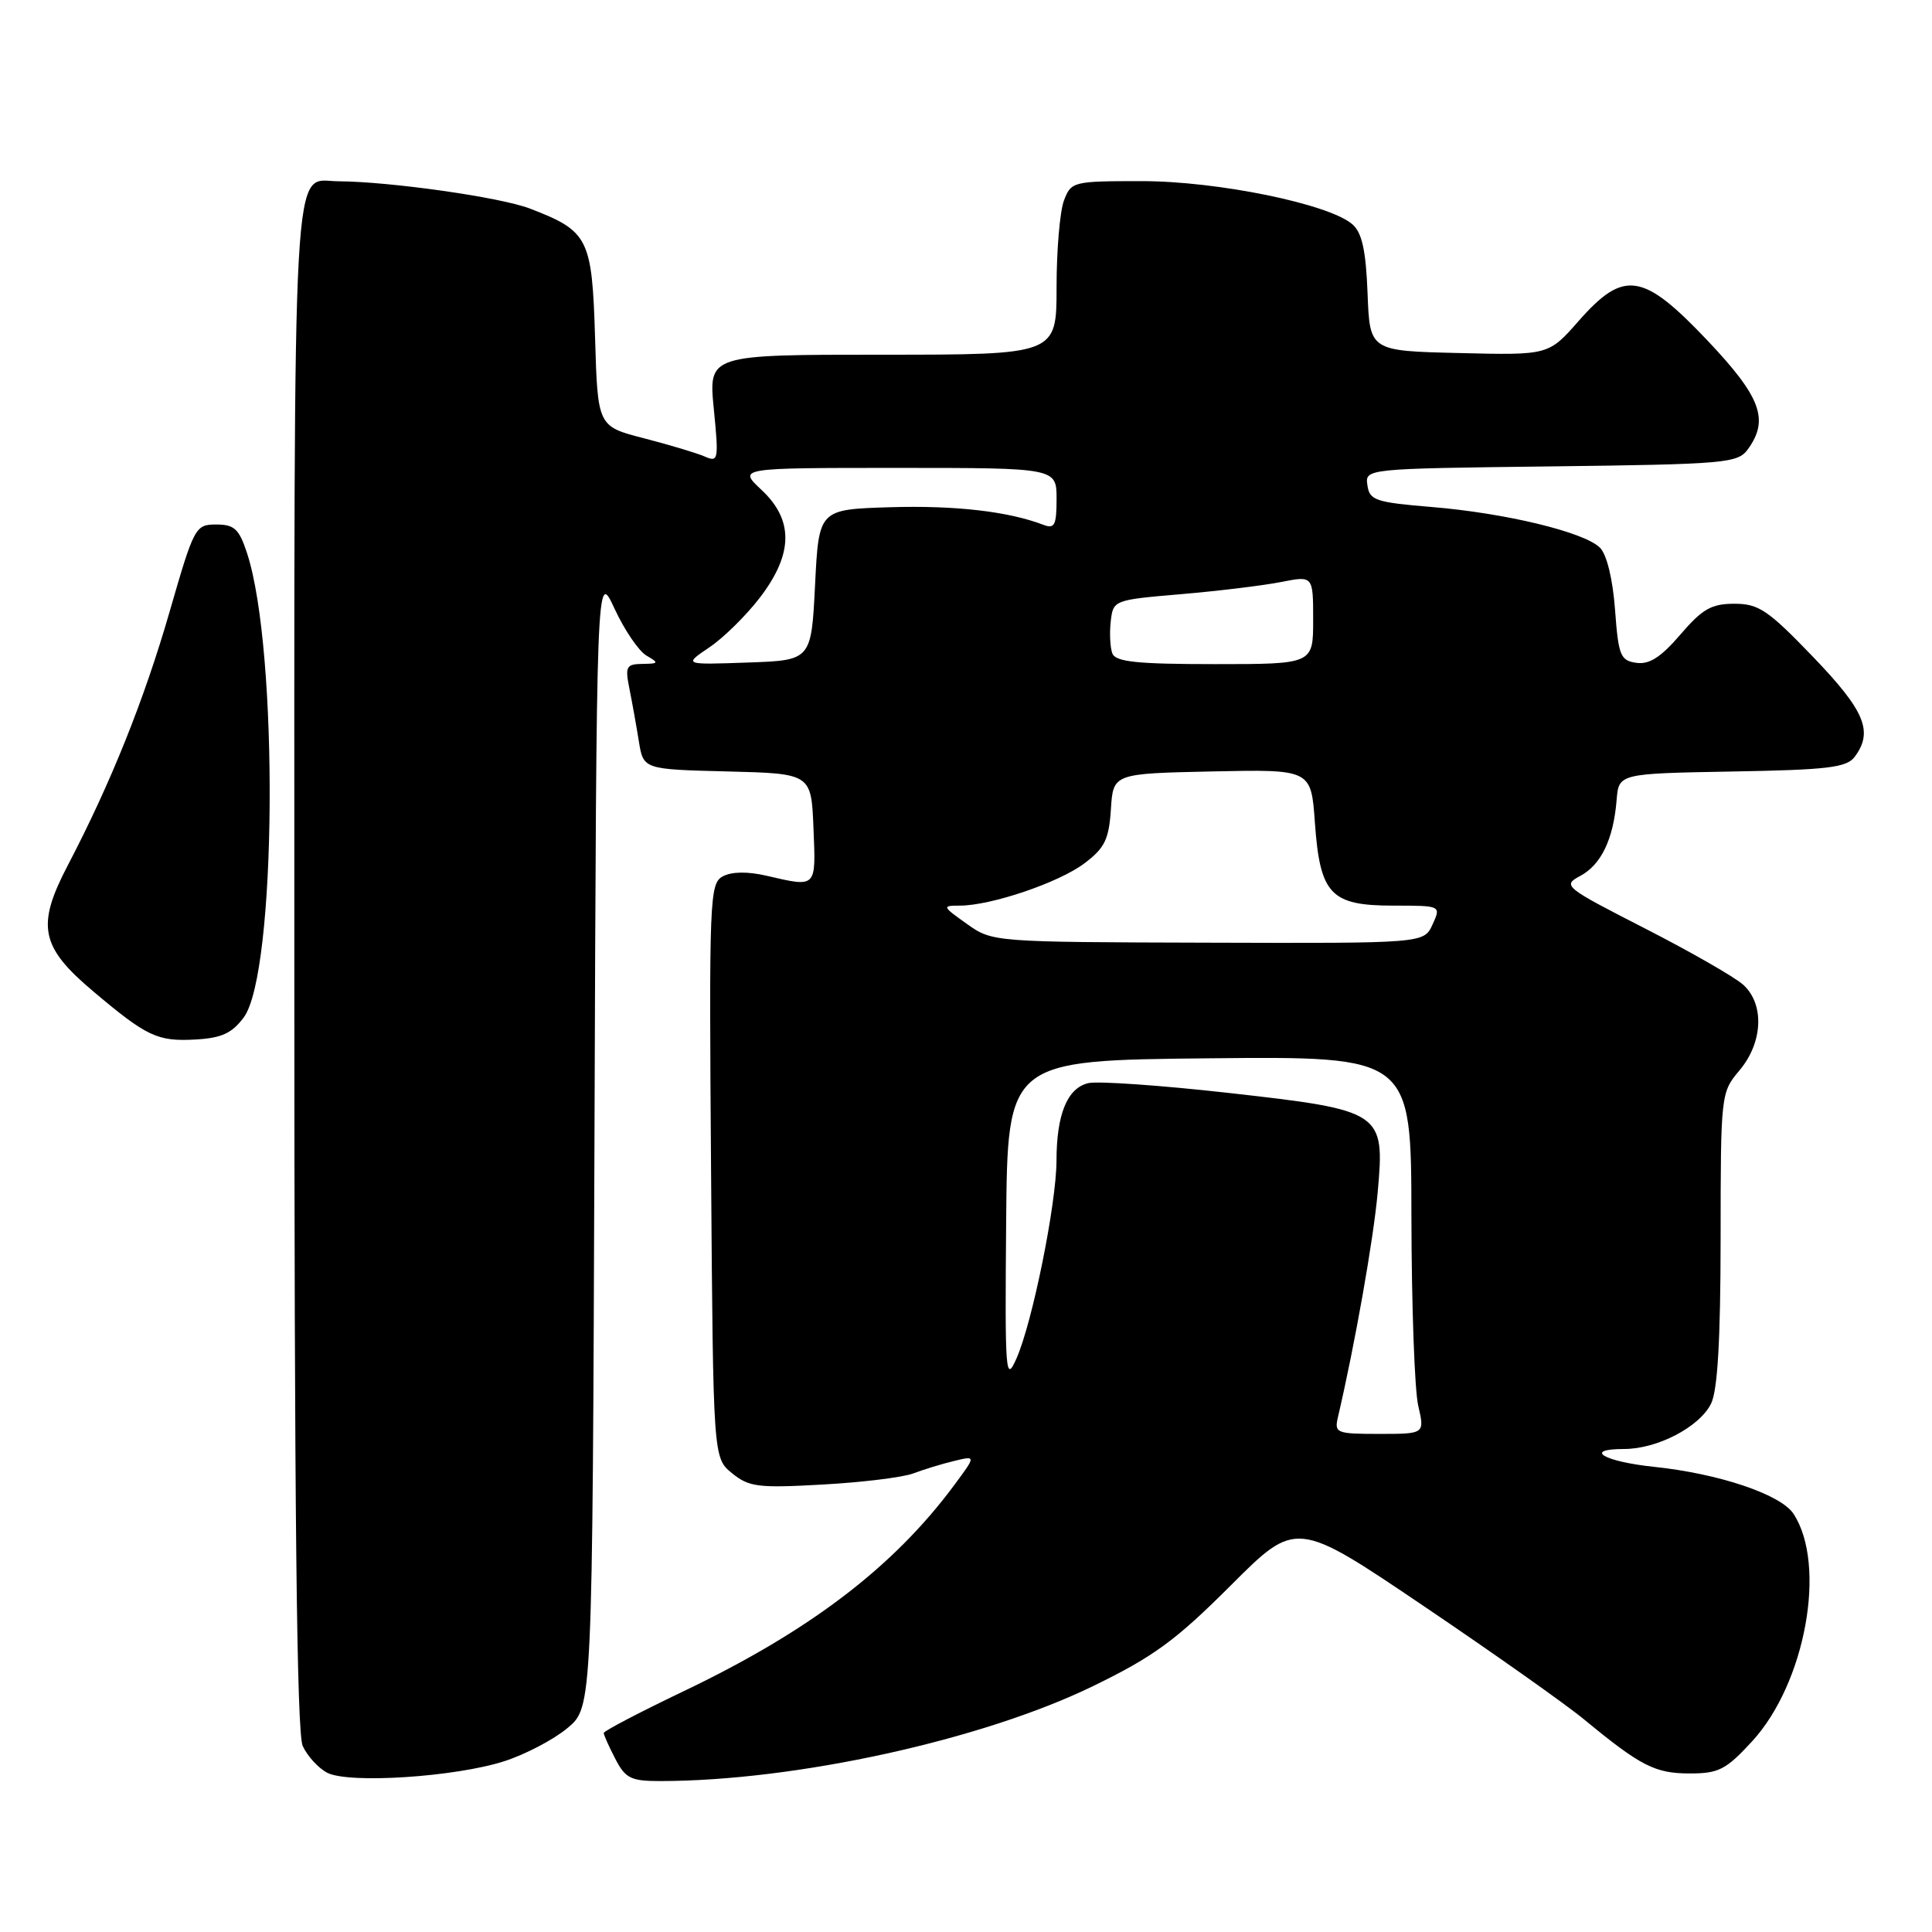 <?xml version="1.0" encoding="UTF-8" standalone="no"?>
<!DOCTYPE svg PUBLIC "-//W3C//DTD SVG 1.1//EN" "http://www.w3.org/Graphics/SVG/1.1/DTD/svg11.dtd" >
<svg xmlns="http://www.w3.org/2000/svg" xmlns:xlink="http://www.w3.org/1999/xlink" version="1.1" viewBox="0 0 256 256">
 <g >
 <path fill="currentColor"
d=" M 66.82 233.37 C 69.62 232.47 73.39 230.49 75.20 228.97 C 78.50 226.22 78.50 226.22 78.77 150.86 C 79.04 75.50 79.04 75.50 81.43 80.65 C 82.74 83.48 84.64 86.28 85.66 86.87 C 87.34 87.85 87.30 87.94 85.12 87.97 C 82.98 88.00 82.81 88.32 83.40 91.25 C 83.76 93.04 84.32 96.17 84.65 98.22 C 85.25 101.94 85.25 101.94 96.37 102.22 C 107.50 102.50 107.50 102.50 107.79 109.75 C 108.12 117.72 108.25 117.59 101.57 116.04 C 99.07 115.46 96.95 115.49 95.78 116.12 C 94.02 117.06 93.95 119.00 94.22 155.14 C 94.50 193.18 94.50 193.18 97.00 195.21 C 99.24 197.04 100.47 197.19 109.00 196.71 C 114.22 196.42 119.62 195.76 121.00 195.24 C 122.38 194.72 124.81 193.97 126.41 193.59 C 129.33 192.88 129.33 192.88 126.51 196.69 C 118.43 207.63 107.29 216.12 90.49 224.14 C 84.72 226.90 80.00 229.37 80.00 229.63 C 80.00 229.89 80.69 231.43 81.53 233.05 C 82.86 235.63 83.59 236.00 87.42 236.00 C 105.35 236.00 130.13 230.57 144.83 223.42 C 152.87 219.51 155.79 217.37 163.08 210.08 C 171.76 201.40 171.76 201.40 188.63 212.80 C 197.91 219.07 207.49 225.84 209.92 227.85 C 217.38 234.00 219.30 234.99 223.87 234.99 C 227.72 235.00 228.69 234.51 232.15 230.75 C 239.23 223.06 242.09 207.37 237.65 200.59 C 235.97 198.02 227.77 195.26 219.14 194.36 C 212.49 193.66 209.71 192.00 215.19 192.00 C 219.60 192.00 225.18 189.09 226.72 186.00 C 227.59 184.26 227.98 177.59 227.99 164.14 C 228.00 144.97 228.02 144.76 230.50 141.82 C 233.61 138.12 233.82 133.05 230.98 130.48 C 229.86 129.47 224.00 126.11 217.94 123.01 C 207.25 117.54 207.00 117.34 209.40 116.06 C 212.17 114.57 213.79 111.19 214.21 106.00 C 214.50 102.50 214.50 102.50 229.50 102.23 C 242.16 102.01 244.69 101.71 245.75 100.29 C 248.26 96.93 247.12 94.20 240.24 87.04 C 234.28 80.84 233.04 80.00 229.82 80.00 C 226.77 80.00 225.57 80.69 222.66 84.08 C 220.09 87.08 218.55 88.07 216.84 87.83 C 214.71 87.53 214.45 86.89 214.00 80.78 C 213.70 76.73 212.91 73.48 212.00 72.57 C 209.93 70.51 199.52 67.99 189.70 67.18 C 182.26 66.56 181.47 66.30 181.19 64.30 C 180.87 62.10 180.87 62.10 205.52 61.80 C 228.57 61.52 230.26 61.37 231.58 59.56 C 234.46 55.62 233.35 52.62 226.25 45.12 C 217.69 36.09 215.18 35.71 209.18 42.53 C 205.19 47.07 205.19 47.07 193.35 46.78 C 181.50 46.50 181.50 46.50 181.21 38.87 C 180.99 33.19 180.48 30.85 179.21 29.73 C 176.15 27.04 161.36 24.00 151.28 24.00 C 142.19 24.00 141.93 24.06 140.98 26.57 C 140.44 27.98 140.00 33.15 140.00 38.07 C 140.00 47.00 140.00 47.00 116.94 47.00 C 93.88 47.00 93.88 47.00 94.58 54.16 C 95.25 60.95 95.19 61.28 93.40 60.50 C 92.35 60.04 88.73 58.95 85.35 58.08 C 79.20 56.50 79.20 56.50 78.85 44.78 C 78.45 31.53 78.00 30.63 70.20 27.63 C 66.32 26.14 51.73 24.06 44.82 24.02 C 38.63 23.98 39.00 17.32 39.00 128.02 C 39.00 200.04 39.32 229.61 40.11 231.35 C 40.73 232.70 42.19 234.29 43.36 234.90 C 46.23 236.38 60.35 235.46 66.82 233.37 Z  M 32.30 134.81 C 36.65 128.96 36.95 86.15 32.73 73.28 C 31.68 70.08 31.05 69.50 28.65 69.50 C 25.88 69.50 25.72 69.81 22.49 81.00 C 19.09 92.78 14.67 103.78 9.00 114.63 C 4.79 122.67 5.34 125.45 12.33 131.34 C 19.47 137.37 20.87 138.02 25.90 137.74 C 29.35 137.55 30.73 136.92 32.30 134.81 Z  M 177.29 187.75 C 179.52 178.22 181.99 164.25 182.55 158.00 C 183.51 147.30 183.25 147.12 162.72 144.81 C 153.80 143.81 145.47 143.23 144.21 143.52 C 141.42 144.18 140.00 147.62 139.99 153.82 C 139.97 159.55 136.80 175.23 134.69 180.00 C 133.24 183.28 133.15 182.16 133.32 162.00 C 133.50 140.50 133.50 140.50 160.25 140.23 C 187.00 139.97 187.00 139.97 187.02 161.23 C 187.04 172.93 187.44 184.19 187.92 186.25 C 188.79 190.00 188.79 190.00 182.78 190.00 C 177.05 190.00 176.79 189.89 177.29 187.75 Z  M 128.10 122.41 C 124.84 120.10 124.81 120.00 127.17 120.00 C 131.31 120.00 140.32 116.95 143.70 114.39 C 146.38 112.37 146.94 111.23 147.20 107.24 C 147.50 102.50 147.50 102.50 160.61 102.22 C 173.73 101.94 173.73 101.94 174.23 109.00 C 174.91 118.53 176.31 120.00 184.63 120.00 C 190.96 120.00 190.96 120.00 189.82 122.50 C 188.68 125.00 188.68 125.00 160.09 124.91 C 131.53 124.83 131.50 124.83 128.10 122.41 Z  M 93.99 85.78 C 95.88 84.51 98.90 81.53 100.71 79.16 C 105.12 73.38 105.18 68.90 100.89 64.90 C 97.79 62.00 97.79 62.00 118.89 62.00 C 140.00 62.00 140.00 62.00 140.00 66.11 C 140.00 69.61 139.74 70.11 138.25 69.54 C 133.60 67.76 126.54 66.95 117.95 67.21 C 108.50 67.50 108.50 67.50 108.00 77.50 C 107.50 87.50 107.50 87.50 99.04 87.79 C 90.57 88.09 90.57 88.09 93.99 85.78 Z  M 147.39 86.58 C 147.10 85.81 147.00 83.89 147.18 82.33 C 147.50 79.52 147.57 79.49 156.50 78.73 C 161.45 78.31 167.41 77.58 169.75 77.12 C 174.00 76.28 174.00 76.28 174.00 82.14 C 174.00 88.00 174.00 88.00 160.97 88.00 C 150.65 88.00 147.82 87.70 147.39 86.58 Z "/>
</g>
</svg>